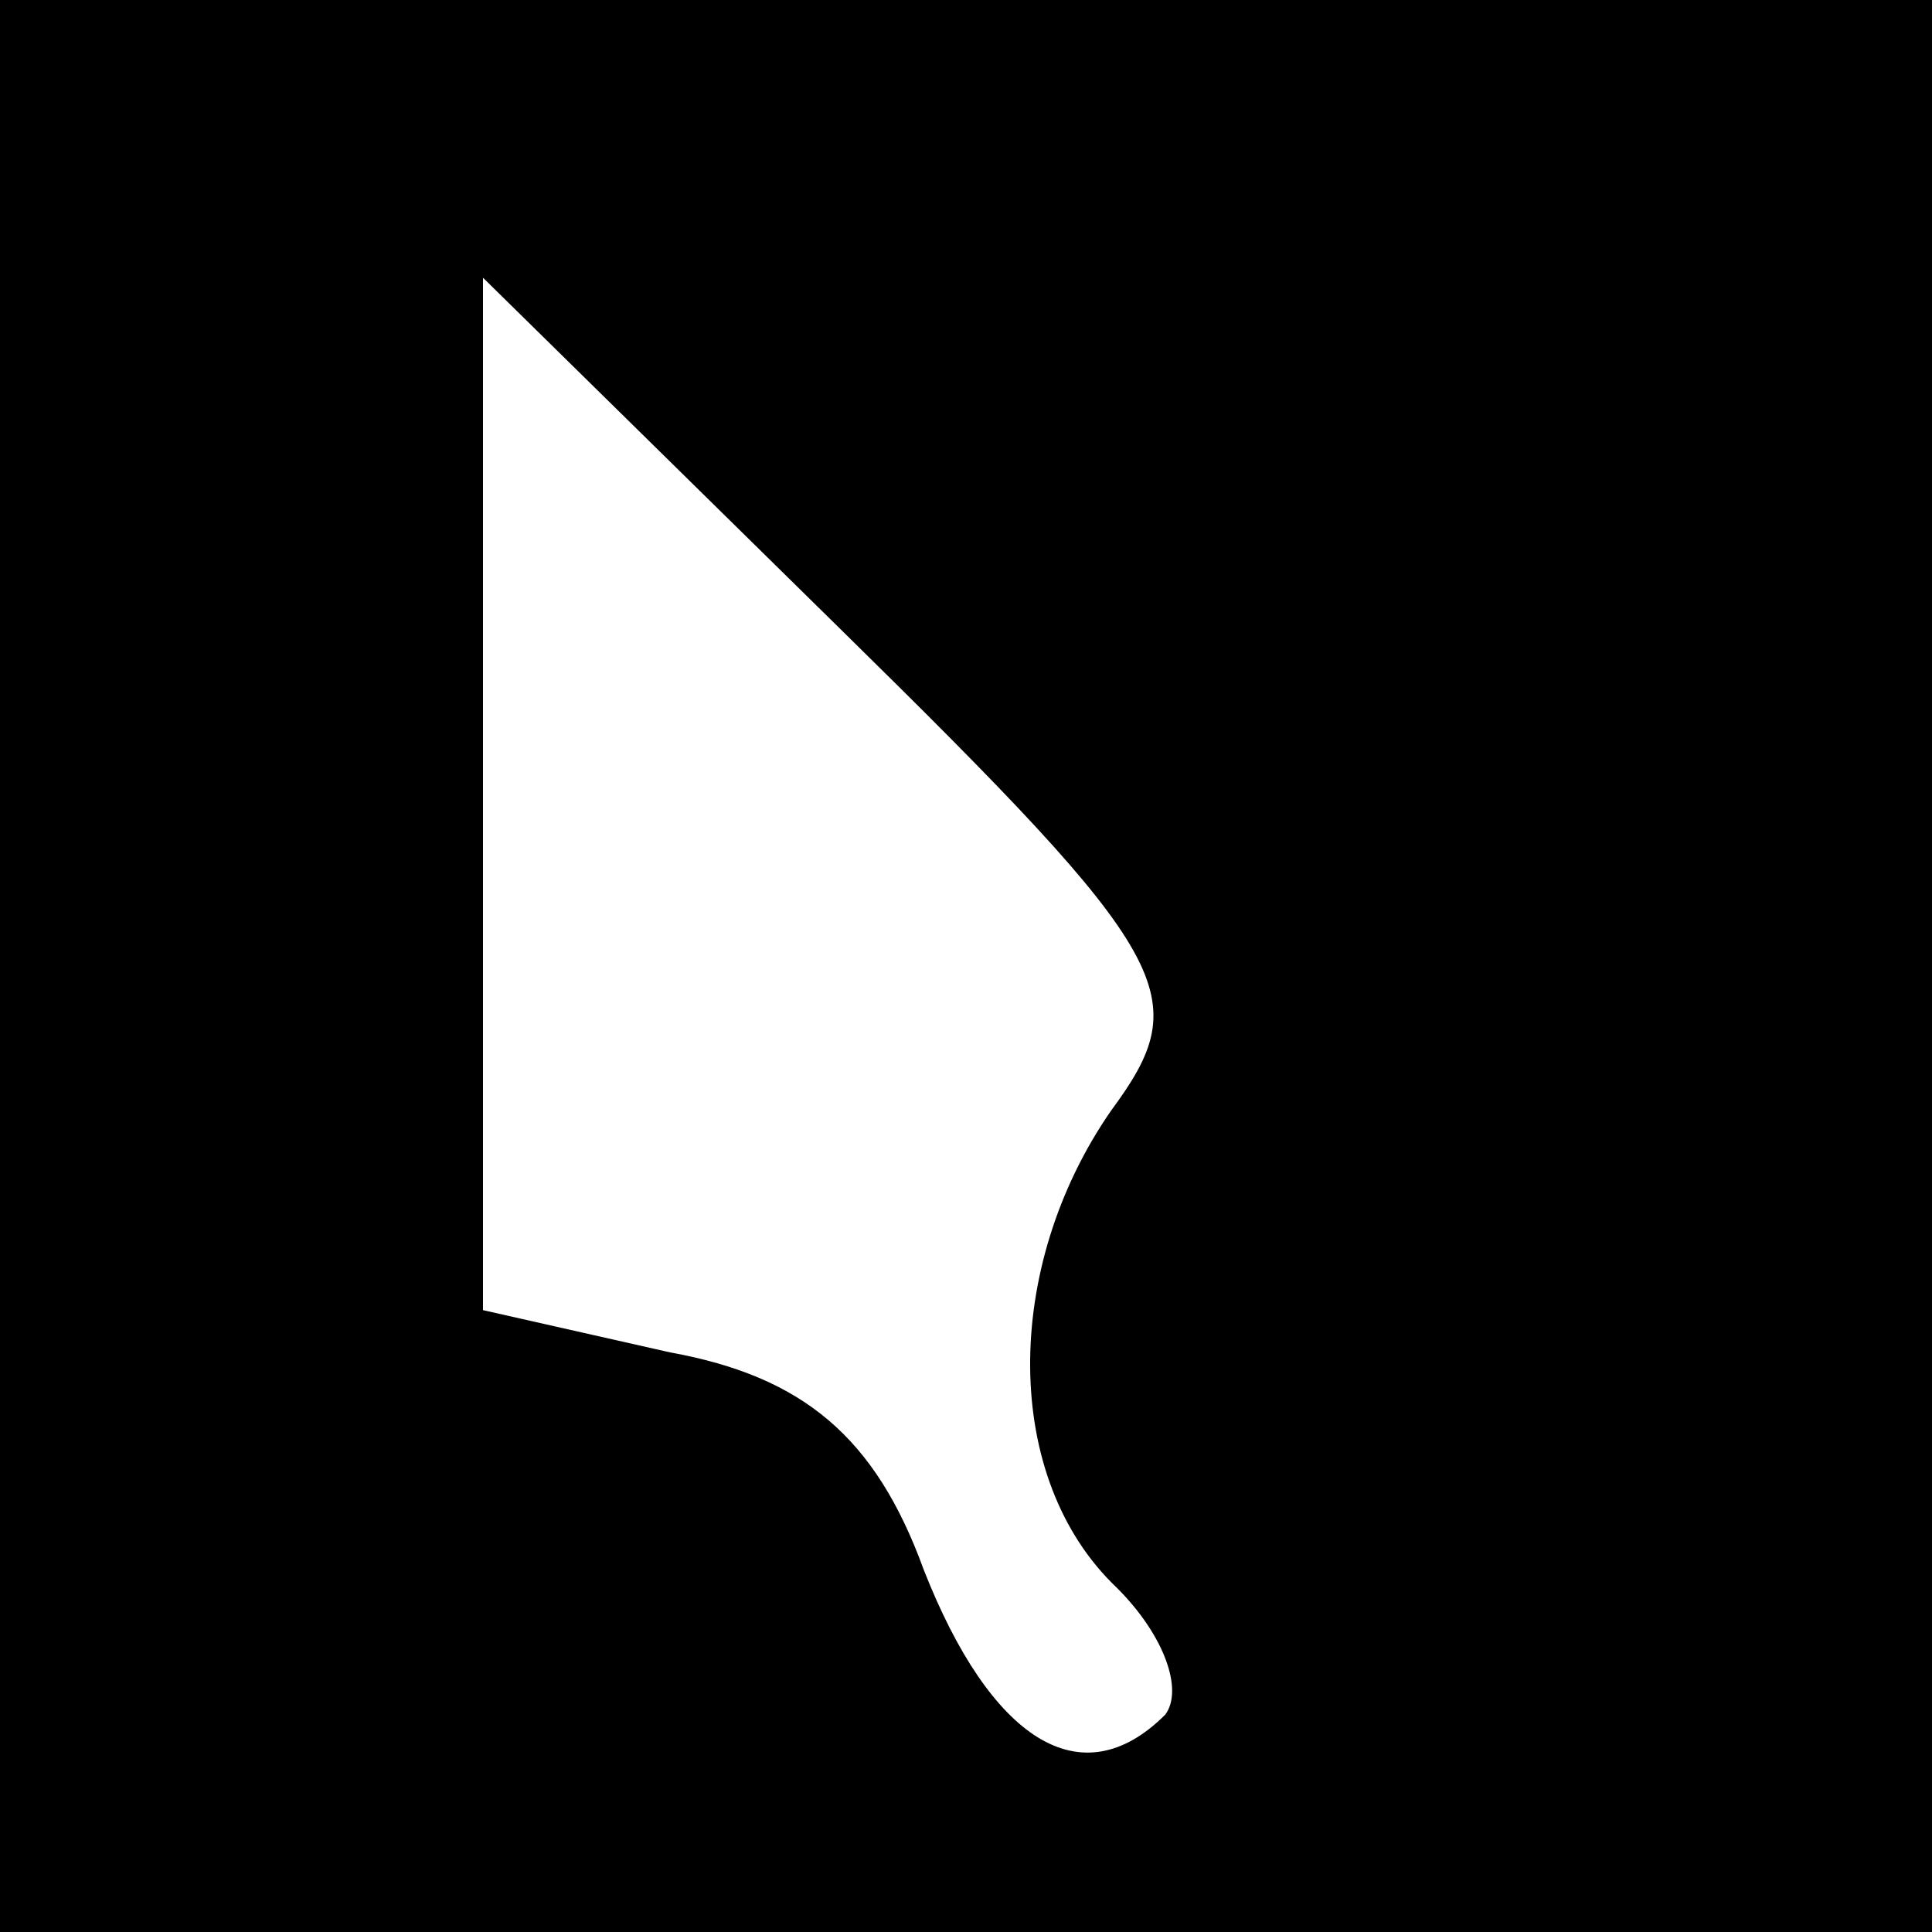 <?xml version="1.0" standalone="no"?>
<!DOCTYPE svg PUBLIC "-//W3C//DTD SVG 20010904//EN"
 "http://www.w3.org/TR/2001/REC-SVG-20010904/DTD/svg10.dtd">
<svg version="1.0" xmlns="http://www.w3.org/2000/svg"
 width="32pt" height="32pt" viewBox="0 0 32 32"
 preserveAspectRatio="xMidYMid meet">
<g transform="translate(0,32) scale(0.1,-0.1)"
fill="#000000" stroke="none">
<path d="M0 160 l0 -160 160 0 160 0 0 160 0 160 -160 0 -160 0 0 -160z m184
-24 c-18 -26 -18 -61 1 -79 8 -8 11 -17 8 -21 -14 -14 -29 -4 -40 24 -8 22
-20 32 -42 36 l-31 7 0 85 0 86 59 -58 c56 -55 59 -61 45 -80z"/>
</g>
</svg>

